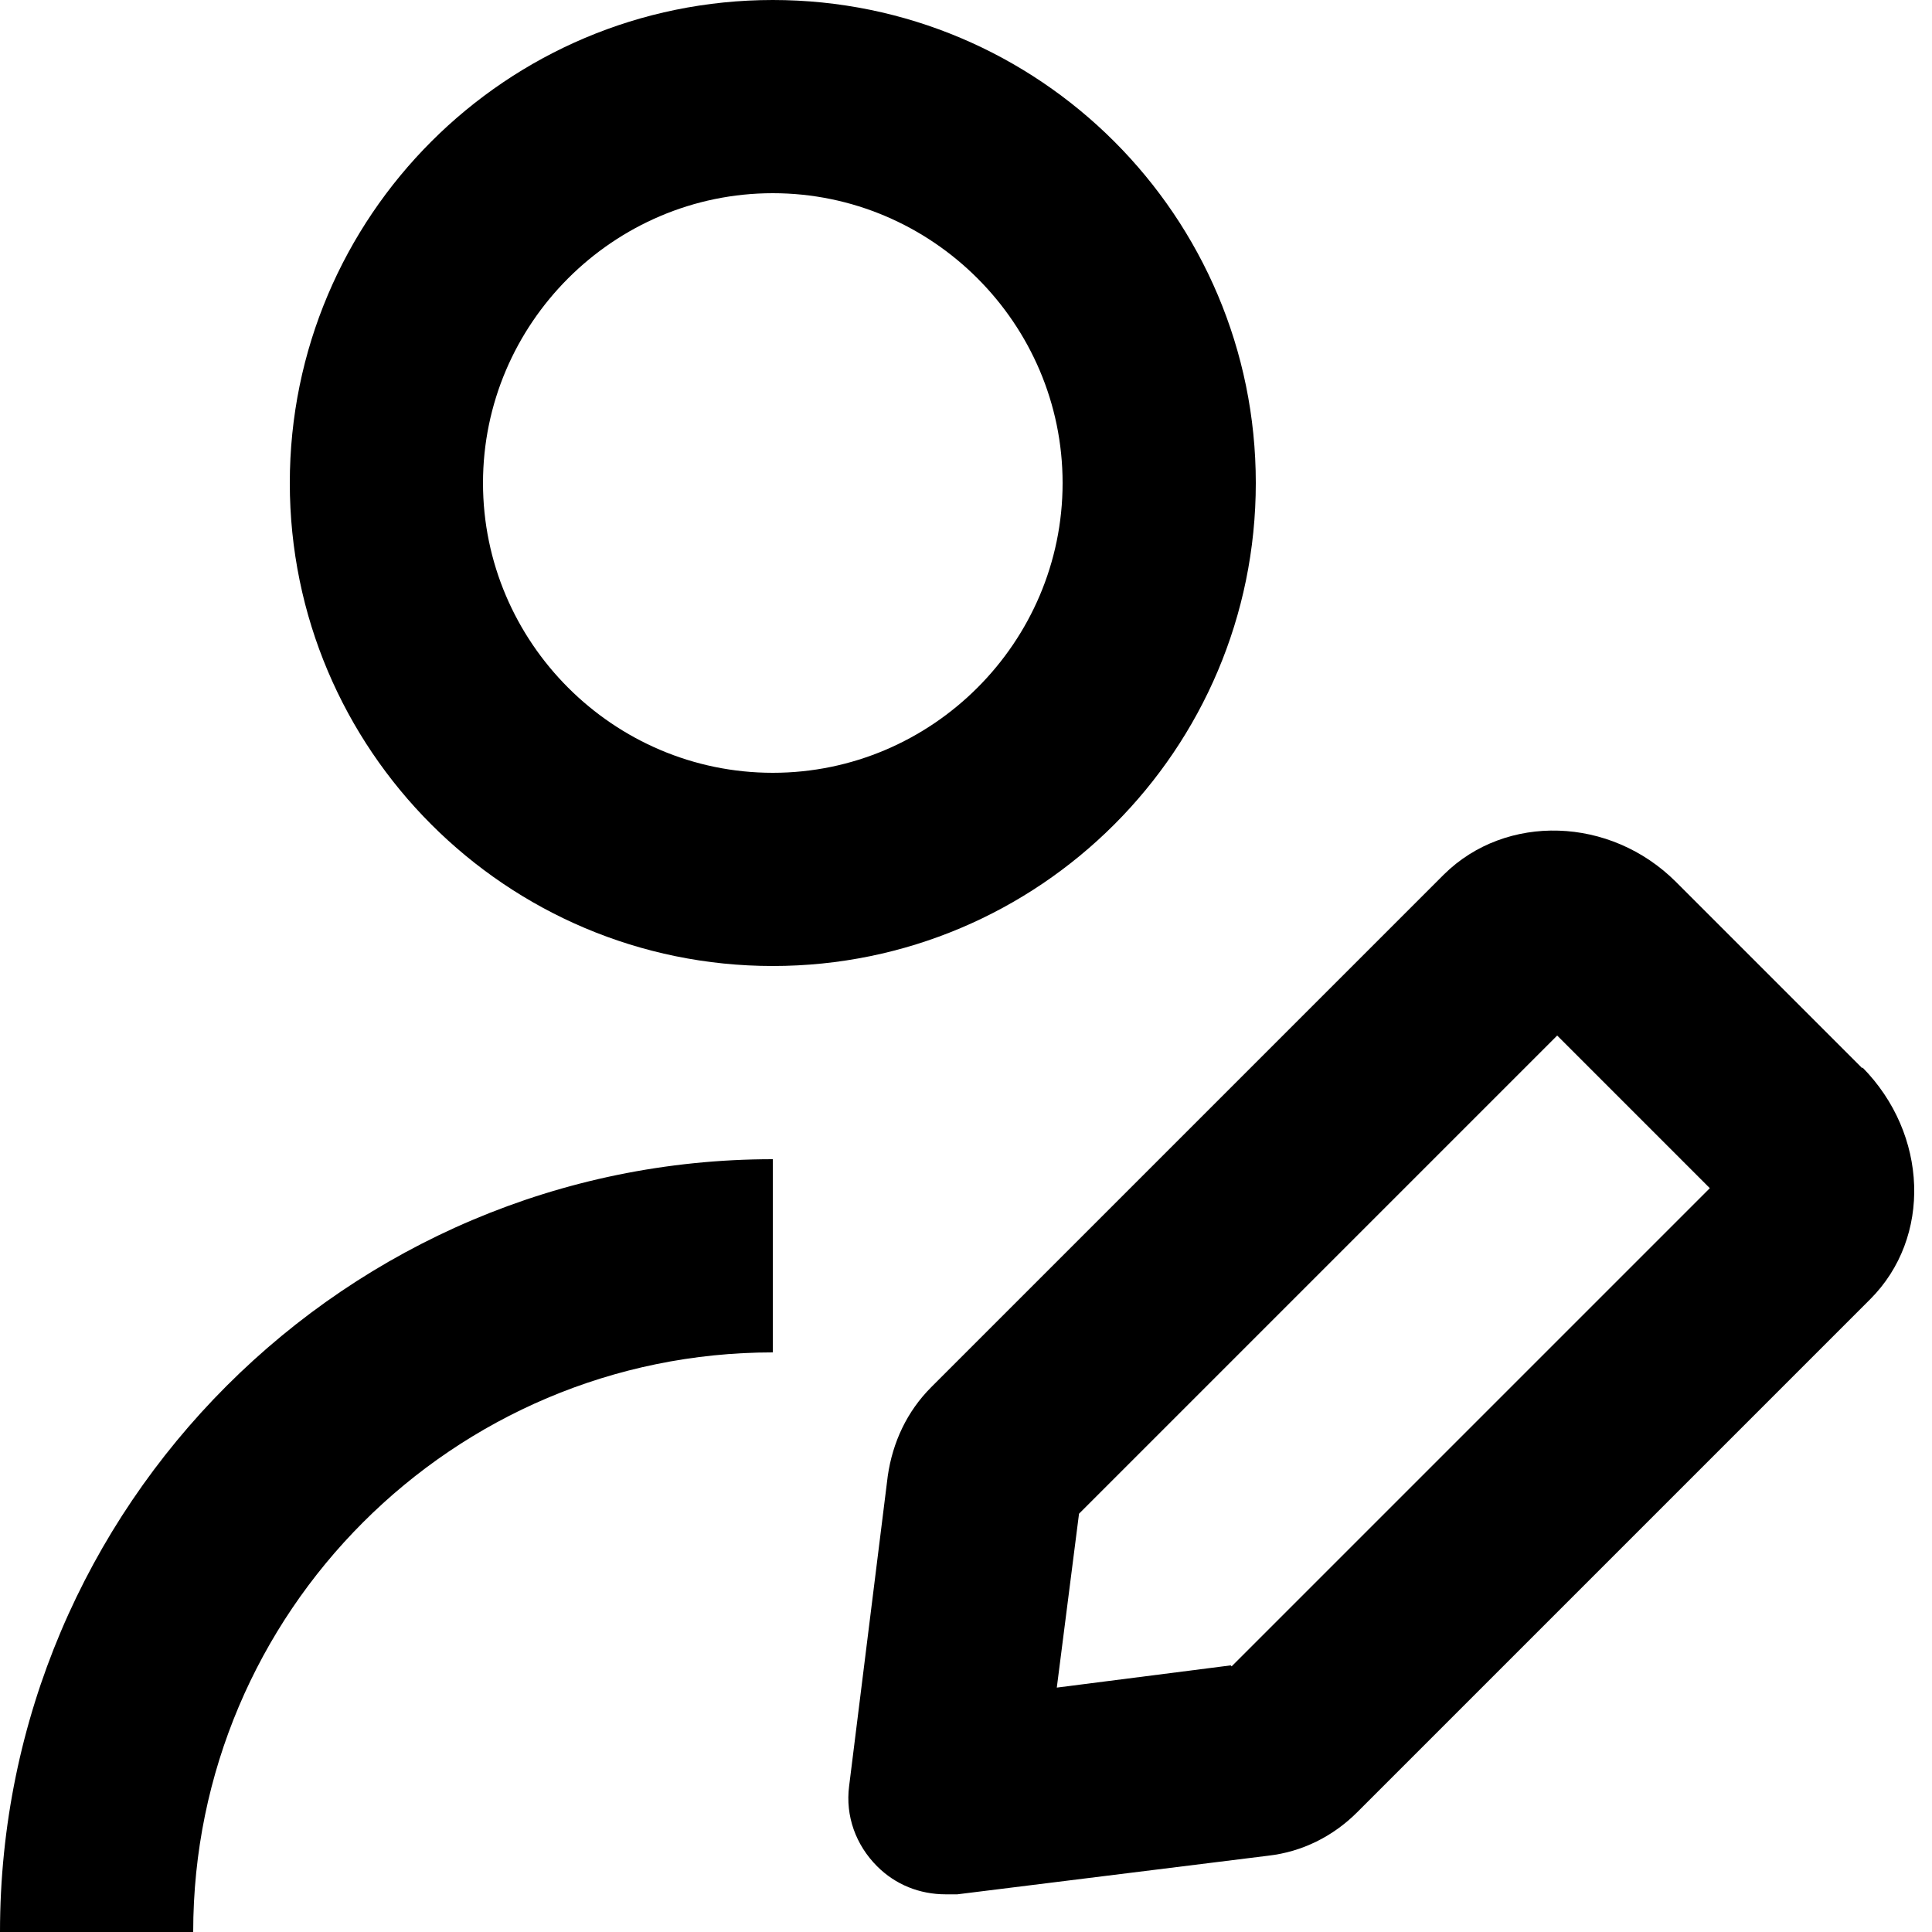 <svg viewBox="0 0 20 20" xmlns="http://www.w3.org/2000/svg"><path d="m13 5c0-2.76-2.24-5-5-5-2.76 0-5 2.24-5 5s2.24 5 5 5c2.76 0 5-2.24 5-5zm-5 3c-1.65 0-3-1.35-3-3s1.35-3 3-3 3 1.35 3 3-1.35 3-3 3zm0 4v2c-3.31 0-6 2.69-6 6h-2c0-4.41 3.59-8 8-8zm11.28-.94-1.93-1.93c-.68-.68-1.76-.71-2.4-.08l-5.31 5.31c-.25.25-.4.57-.45.92l-.4 3.21c-.04.31.07.61.29.83.19.19.44.29.71.29h.12l3.22-.4c.35-.04.67-.2.92-.45l5.31-5.31c.64-.64.6-1.71-.08-2.4zm-6.54 6.18-1.8.23.23-1.8 4.95-4.95 1.58 1.58-4.95 4.95z" fill="currentColor"/></svg>